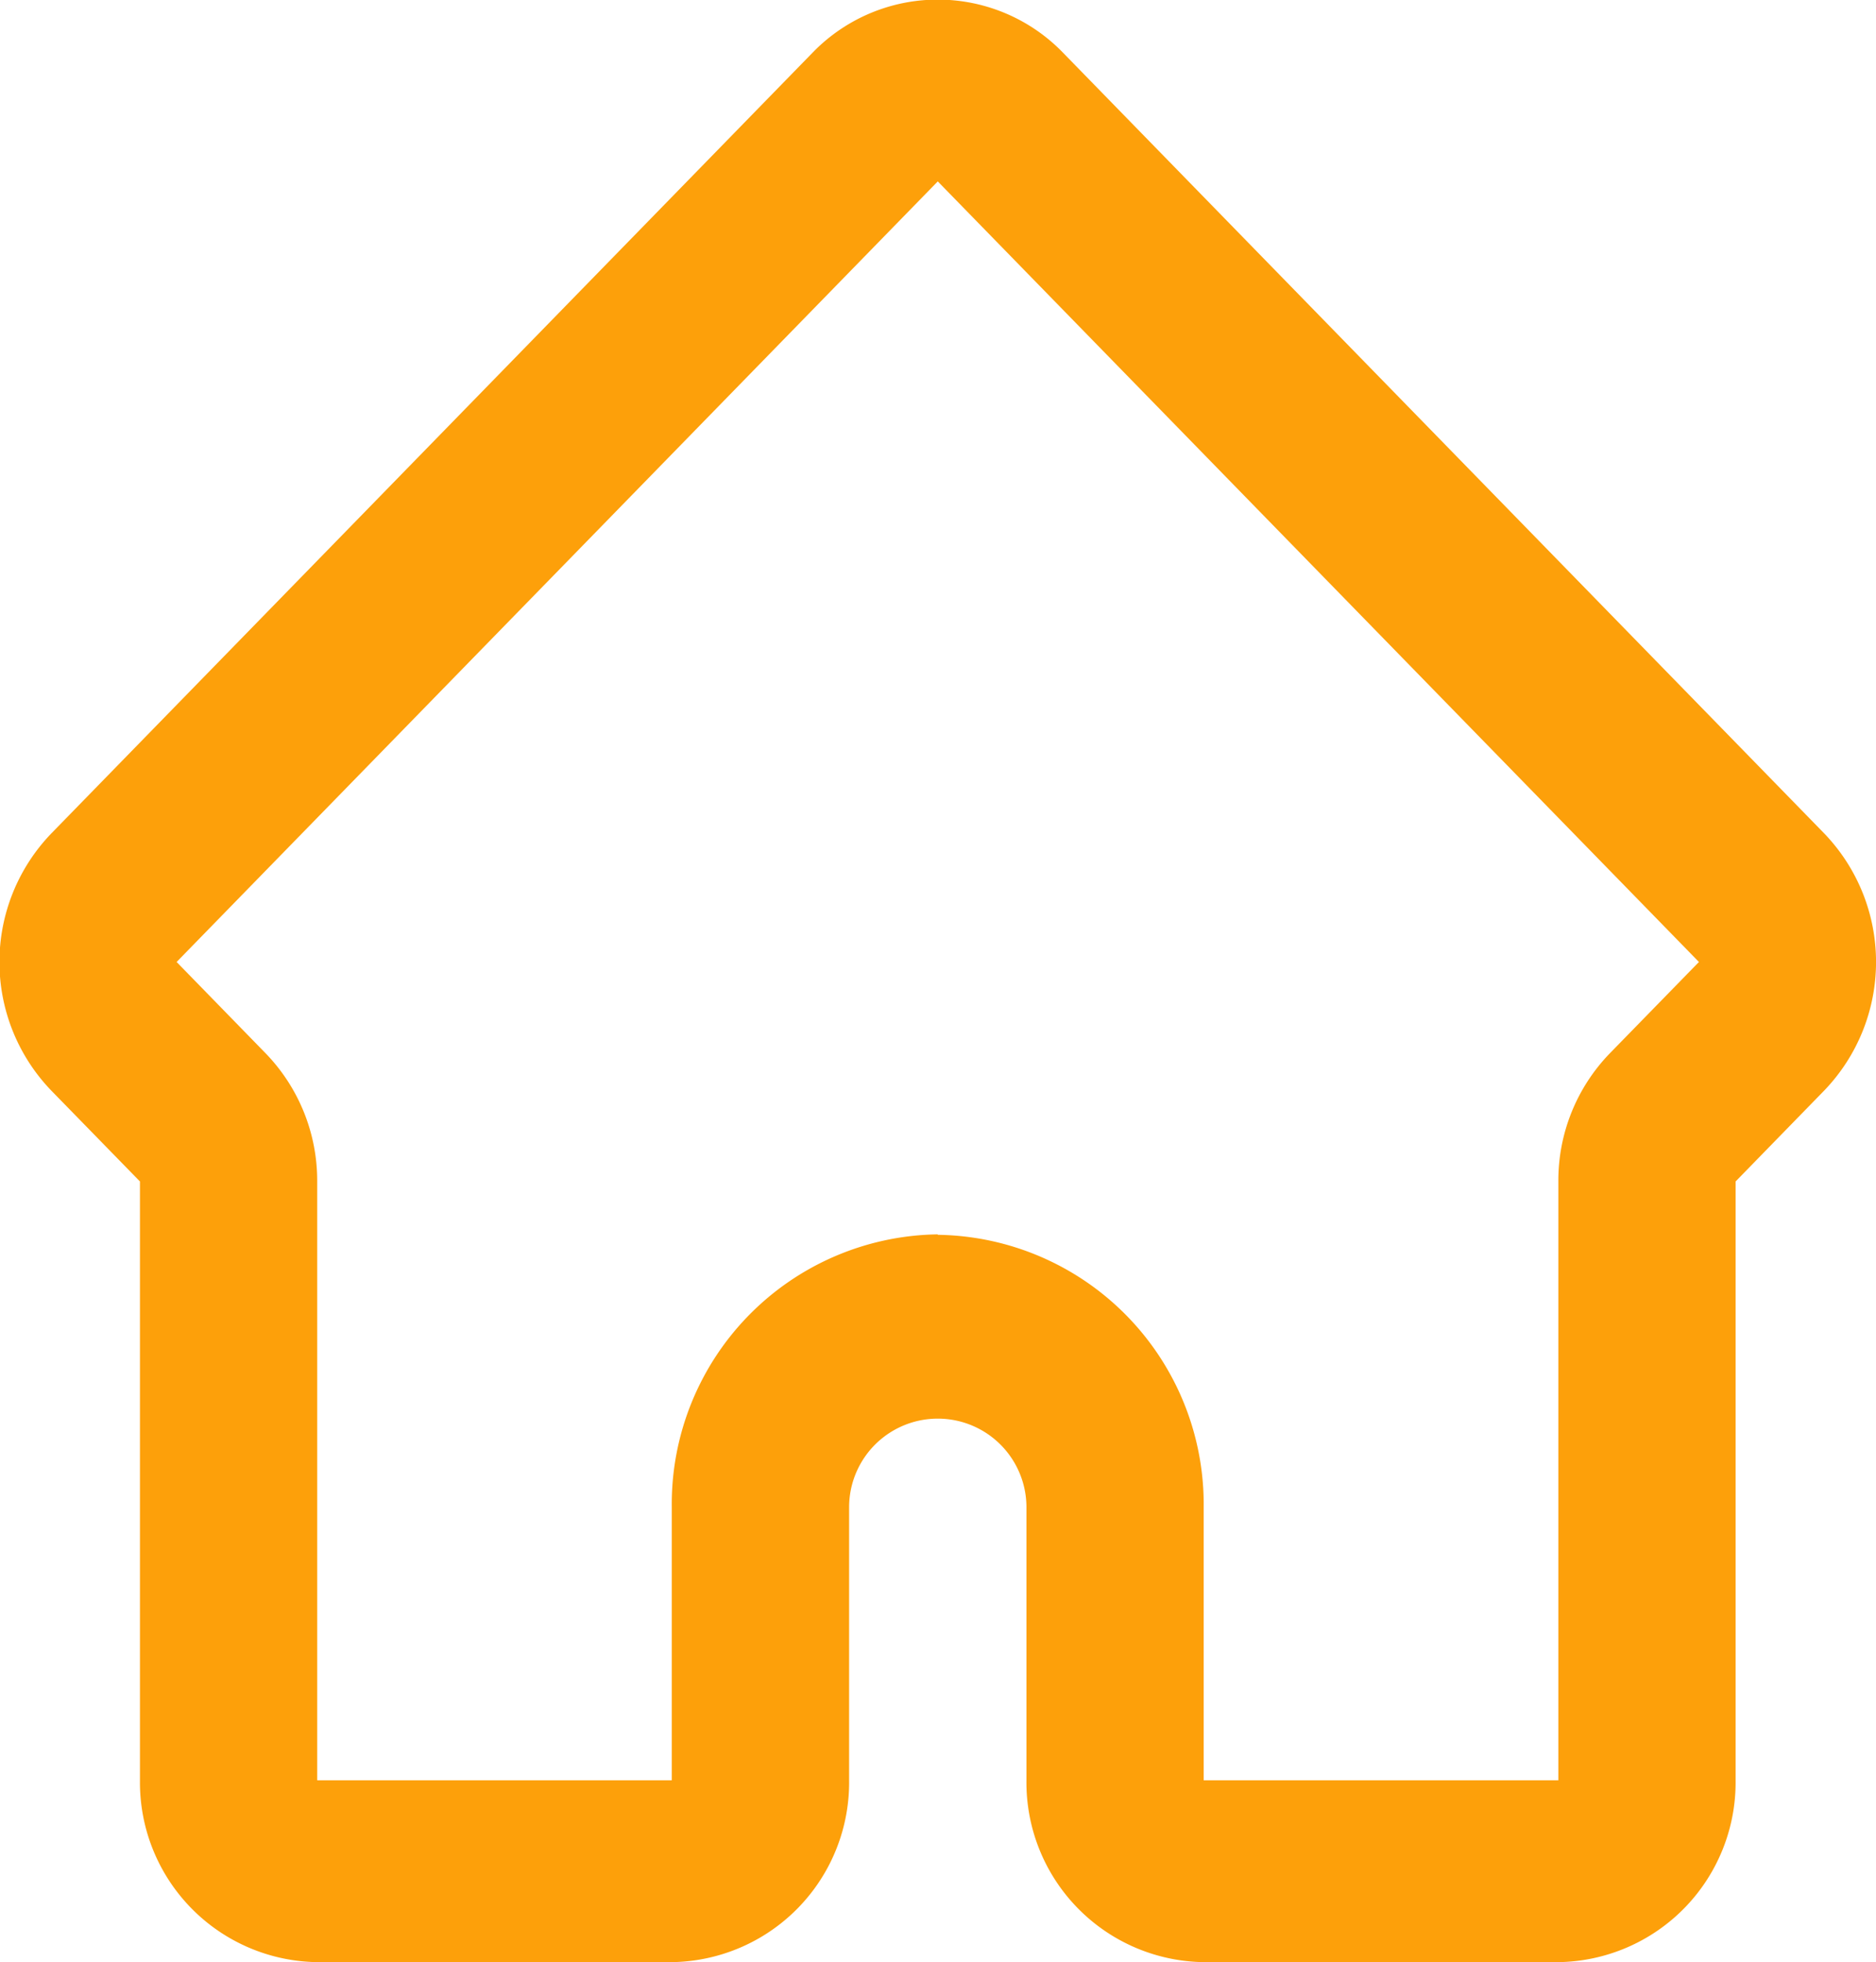 <svg xmlns="http://www.w3.org/2000/svg" width="21.031" height="22" viewBox="0 0 21.031 22">
<defs>
    <style>
      .cls-1 {
        fill: #fda00a;
        fill-rule: evenodd;
      }
    </style>
  </defs>
  <path class="cls-1" d="M277.439,156h-3.976a2.015,2.015,0,0,1-1.987-2.039V150.9a0.994,0.994,0,1,0-1.988,0v3.058A2.015,2.015,0,0,1,267.5,156h-3.975a2.015,2.015,0,0,1-1.987-2.039v-6.714l-0.994-1.019a2.078,2.078,0,0,1,0-2.883l8.533-8.753a1.953,1.953,0,0,1,2.81,0l8.533,8.753a2.079,2.079,0,0,1,0,2.882l-0.994,1.02v6.714A2.015,2.015,0,0,1,277.439,156Zm-6.957-8.155a3.023,3.023,0,0,1,2.981,3.058v3.058h3.976v-6.714a2.049,2.049,0,0,1,.582-1.442l0.994-1.019-8.533-8.752-8.533,8.752,0.994,1.02a2.053,2.053,0,0,1,.582,1.441v6.714H267.5V150.9A3.024,3.024,0,0,1,270.482,147.84Z" transform="translate(-259.969 -134)"/>
</svg>
